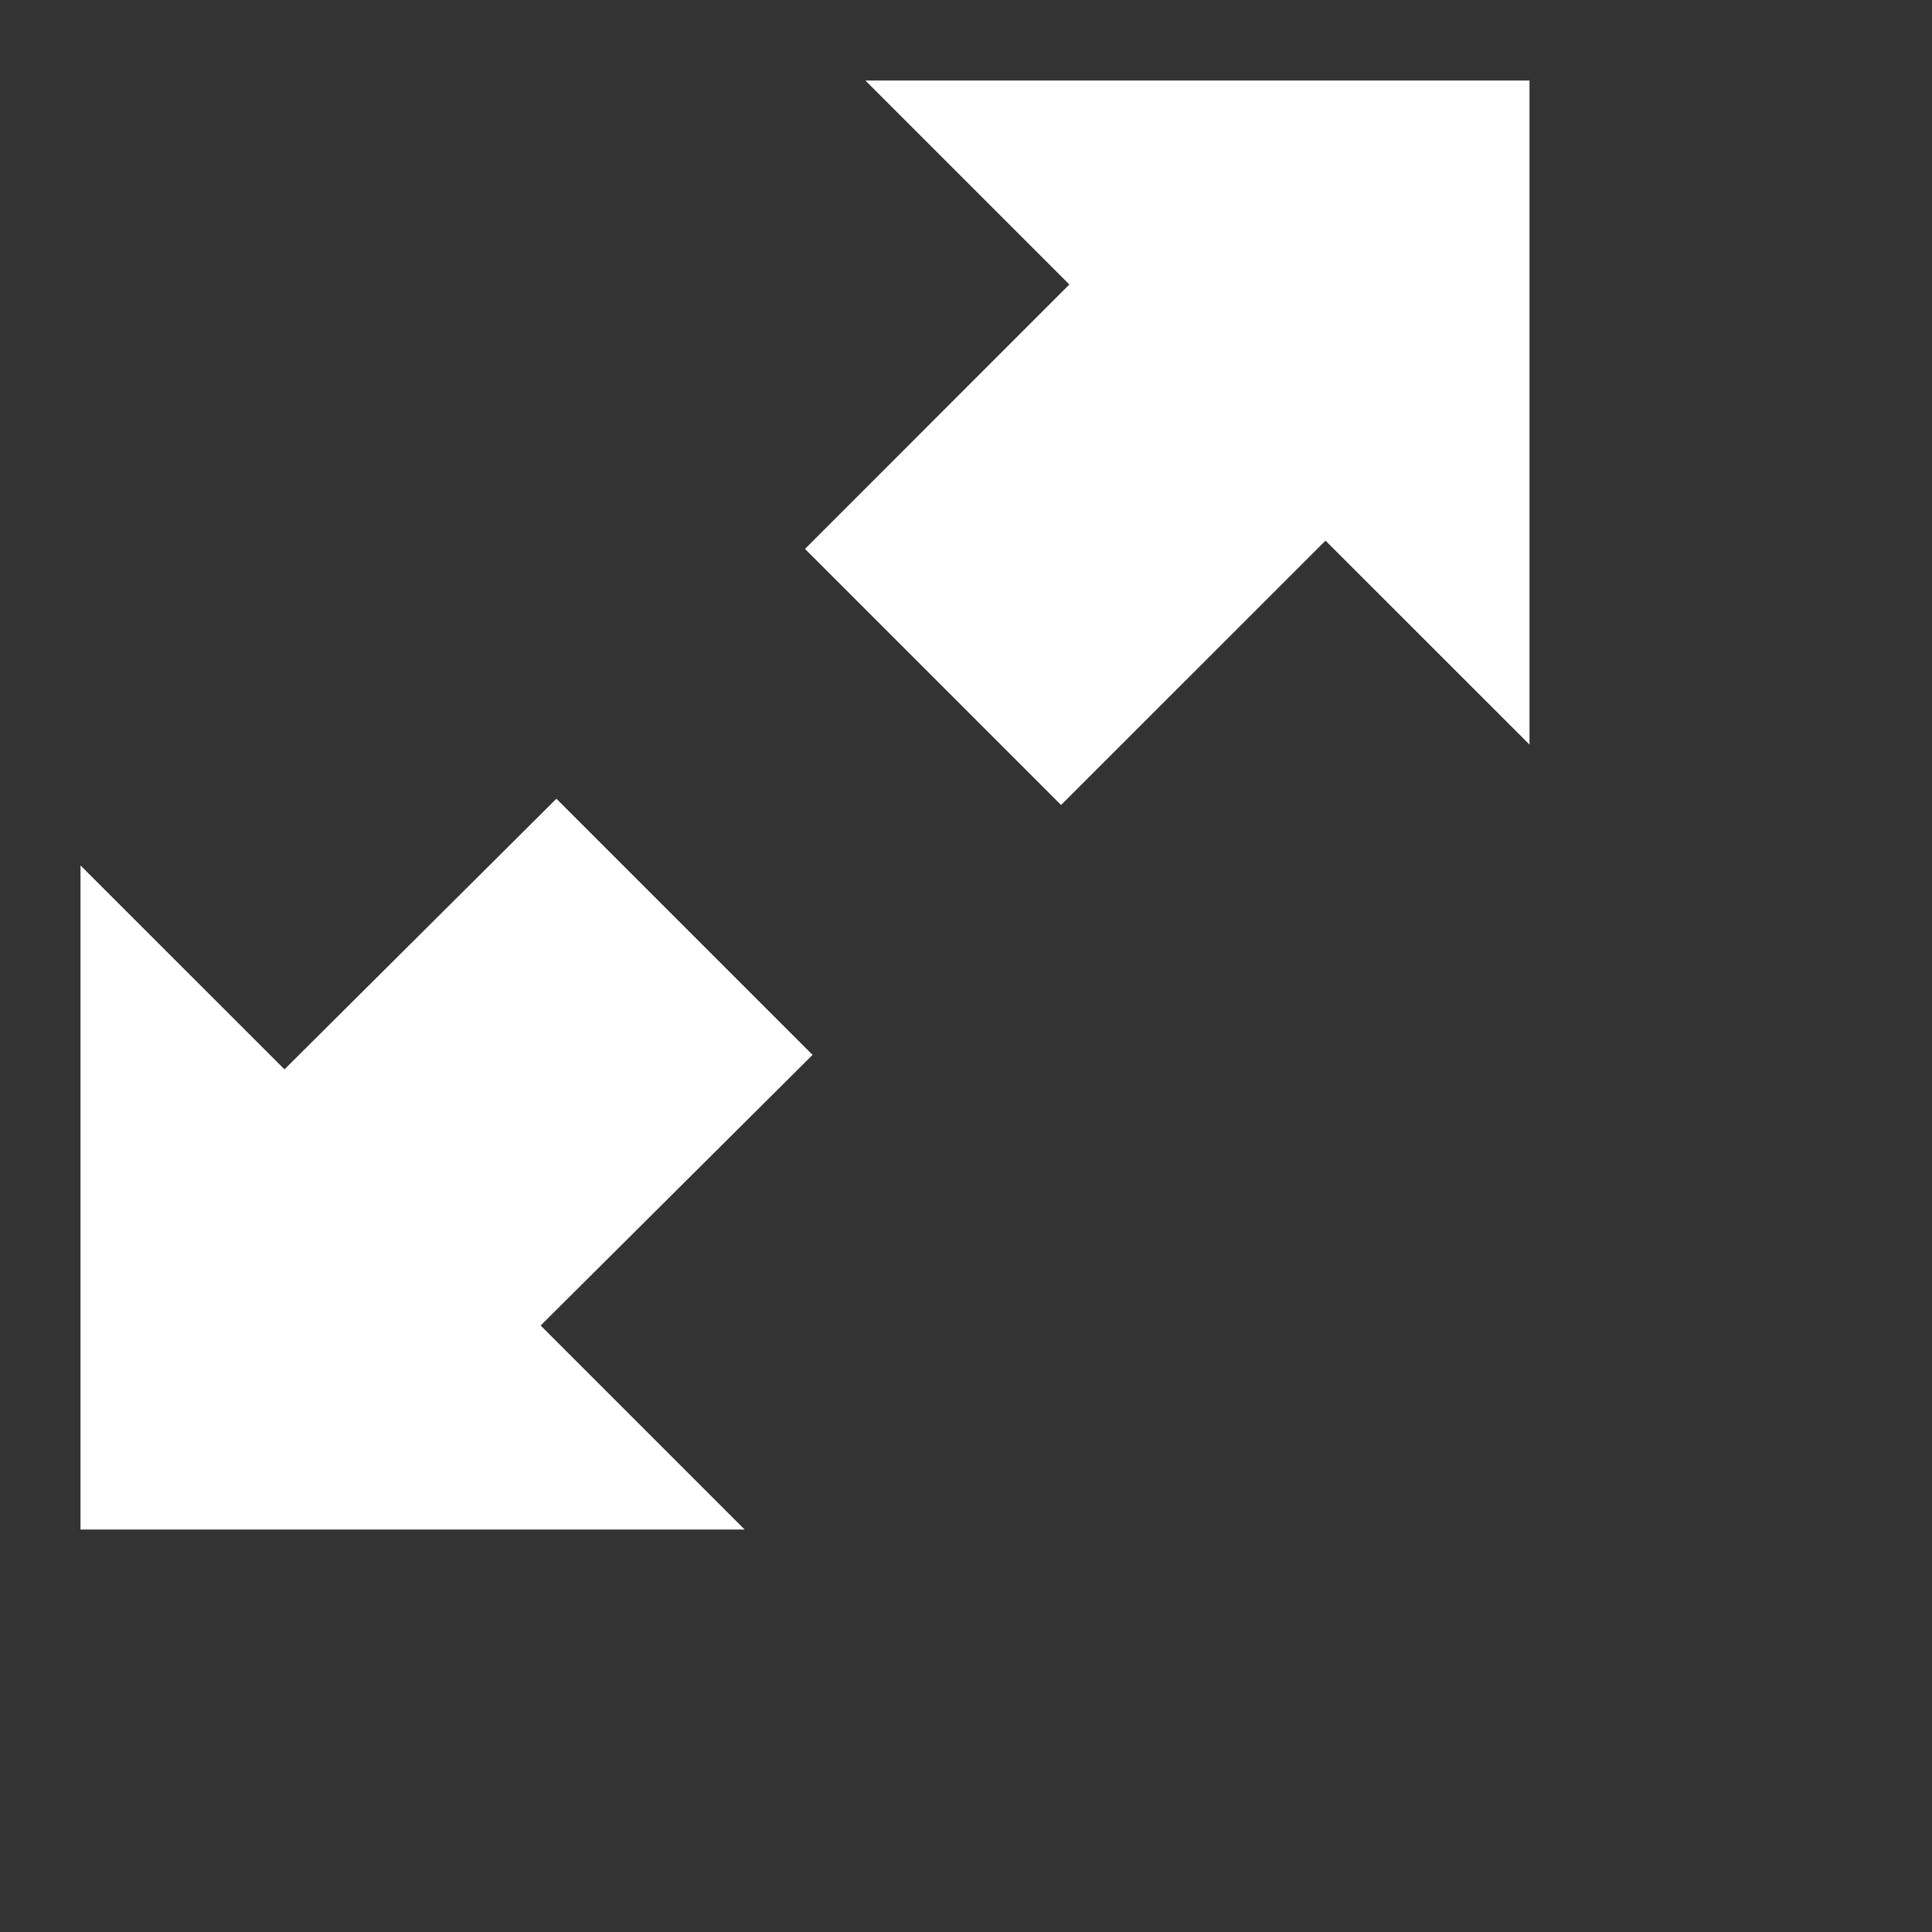 <svg width="18" height="18" viewBox="0 0 24 24" fill="none" xmlns="http://www.w3.org/2000/svg">
<rect x="0" y="0" width="24" height="24" fill="#333333" stroke="none"/>
<path fill-rule="evenodd" clip-rule="evenodd" d="M19 1V9.249L16.466 6.716L13.181 10L10 6.819L13.284 3.534L10.75 1H19ZM10.094 13.104L6.912 9.922L3.534 13.284L1 10.751V19H9.25L6.716 16.466L10.094 13.104Z" fill="white"/>
</svg>
